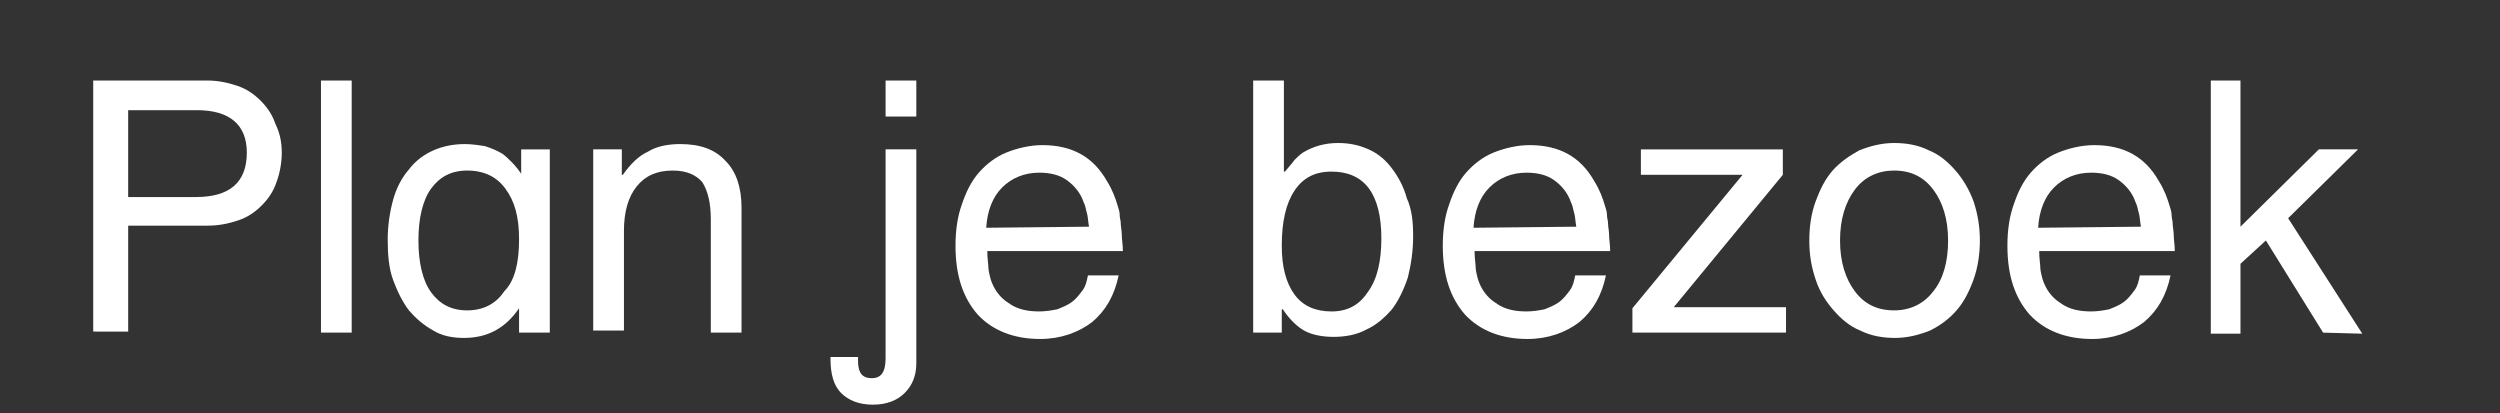 <?xml version="1.0" encoding="utf-8"?>
<!-- Generator: Adobe Illustrator 23.0.2, SVG Export Plug-In . SVG Version: 6.00 Build 0)  -->
<svg version="1.1" id="Laag_1" xmlns="http://www.w3.org/2000/svg" xmlns:xlink="http://www.w3.org/1999/xlink" x="0px" y="0px"
	 width="236px" height="39px" viewBox="0 0 236 39" style="enable-background:new 0 0 236 39;" xml:space="preserve">
<rect x="0" y="0" width="236" height="39" fill="#333333" stroke="none"/>
<style type="text/css">
	.st0{fill:#FFFFFF;}
</style>
<g>
	<path class="st0" d="M26.6,14.4c0,1-0.2,2-0.5,2.8c-0.3,0.9-0.8,1.6-1.4,2.2s-1.3,1.1-2.2,1.4c-0.9,0.3-1.8,0.5-2.9,0.5h-7.5v10
		H8.8V7.6h10.7c1.1,0,2,0.2,2.9,0.5c0.9,0.3,1.6,0.8,2.2,1.4c0.6,0.6,1.1,1.3,1.4,2.2C26.4,12.5,26.6,13.4,26.6,14.4z M23.3,14.4
		c0-2.6-1.6-4-4.7-4h-6.5v8.2h6.4C21.7,18.6,23.3,17.2,23.3,14.4z"/>
	<path class="st0" d="M30.3,31.4V7.6h2.9v23.8H30.3z"/>
	<path class="st0" d="M49,31.4v-2.3c-1.3,1.9-3,2.8-5.2,2.8c-1.1,0-2.1-0.2-2.9-0.7c-0.9-0.5-1.6-1.1-2.3-1.9
		c-0.6-0.8-1.1-1.8-1.5-2.9s-0.5-2.4-0.5-3.8c0-1.3,0.2-2.6,0.5-3.7s0.8-2.1,1.5-2.9c0.6-0.8,1.4-1.4,2.3-1.8c0.9-0.4,1.9-0.6,3-0.6
		c0.6,0,1.3,0.1,1.9,0.2c0.6,0.2,1.1,0.4,1.6,0.7c0.3,0.2,0.6,0.5,0.8,0.7s0.6,0.6,1,1.2v-2.3h2.7v17.3C51.9,31.4,49,31.4,49,31.4z
		 M49,22.6c0-2.1-0.4-3.6-1.3-4.8c-0.8-1.1-2-1.7-3.6-1.7c-1.5,0-2.6,0.6-3.4,1.7c-0.8,1.1-1.2,2.8-1.2,4.9s0.4,3.8,1.2,4.9
		s1.9,1.7,3.4,1.7s2.7-0.6,3.5-1.8C48.6,26.5,49,24.8,49,22.6z"/>
	<path class="st0" d="M67.1,31.4V20.7c0-1.6-0.3-2.7-0.8-3.5c-0.6-0.7-1.5-1.1-2.8-1.1c-1.5,0-2.6,0.5-3.4,1.5
		c-0.8,1-1.2,2.4-1.2,4.2v9.4H56V14.1h2.7v2.4h0.1c0.7-1,1.5-1.8,2.4-2.2c0.8-0.5,1.9-0.7,3-0.7c1.9,0,3.3,0.5,4.3,1.6
		c1,1,1.5,2.5,1.5,4.4v11.8C70,31.4,67.1,31.4,67.1,31.4z"/>
	<path class="st0" d="M86.5,34.3c0,1.2-0.4,2.1-1.1,2.8s-1.7,1.1-3,1.1s-2.3-0.4-3-1.1c-0.7-0.7-1-1.8-1-3.2v-0.2H81
		c0,0.1,0,0.2,0,0.4c0,1.1,0.4,1.6,1.3,1.6s1.3-0.6,1.3-1.9V14.1h2.9C86.5,14.1,86.5,34.3,86.5,34.3z M83.6,11V7.6h2.9V11H83.6z"/>
	<path class="st0" d="M93.2,23.7c0,0.7,0.1,1.2,0.1,1.5s0.1,0.7,0.2,1.1c0.3,1,0.9,1.8,1.7,2.3c0.8,0.6,1.8,0.8,2.9,0.8
		c0.6,0,1.2-0.1,1.7-0.2c0.5-0.2,1-0.4,1.4-0.7c0.4-0.3,0.7-0.7,1-1.1s0.4-0.9,0.5-1.4h2.9c-0.4,1.9-1.2,3.3-2.5,4.4
		c-1.3,1-3,1.6-4.9,1.6c-2.5,0-4.5-0.8-5.9-2.3c-1.4-1.6-2.1-3.7-2.1-6.5c0-1.5,0.2-2.8,0.6-3.9c0.4-1.2,0.9-2.2,1.6-3
		s1.6-1.5,2.6-1.9s2.2-0.7,3.4-0.7c2.8,0,4.8,1.1,6.1,3.4c0.5,0.8,0.8,1.6,1,2.3c0.1,0.3,0.2,0.6,0.2,0.9s0.1,0.5,0.1,0.8
		s0.1,0.7,0.1,1.1s0.1,0.9,0.1,1.5C106,23.7,93.2,23.7,93.2,23.7z M102.8,21.4c-0.1-0.6-0.1-1-0.2-1.3s-0.1-0.6-0.3-1
		c-0.3-0.9-0.9-1.6-1.6-2.1s-1.6-0.7-2.6-0.7c-1.4,0-2.6,0.5-3.5,1.4s-1.4,2.2-1.5,3.8L102.8,21.4L102.8,21.4z"/>
	<path class="st0" d="M133.4,22.3c0,1.4-0.2,2.7-0.5,3.9c-0.4,1.2-0.9,2.2-1.5,3c-0.7,0.8-1.5,1.5-2.4,1.9c-0.9,0.5-2,0.7-3.1,0.7
		s-2.1-0.2-2.8-0.6c-0.7-0.4-1.4-1.1-2-2H121v2.2h-2.7V7.6h2.9v8.6h0.1c0.4-0.5,0.7-0.8,0.9-1.1c0.2-0.2,0.5-0.5,0.8-0.7
		c1-0.6,2.1-0.9,3.3-0.9c1.1,0,2,0.2,2.9,0.6c0.9,0.4,1.6,1,2.2,1.8c0.6,0.8,1.1,1.7,1.4,2.8C133.3,19.8,133.4,21,133.4,22.3z
		 M130.4,22.5c0-4.2-1.6-6.3-4.7-6.3c-1.6,0-2.7,0.6-3.5,1.8c-0.8,1.2-1.2,2.9-1.2,5.2c0,2,0.4,3.5,1.2,4.6c0.8,1.1,2,1.6,3.5,1.6
		s2.6-0.6,3.4-1.8C130,26.4,130.4,24.7,130.4,22.5z"/>
	<path class="st0" d="M139.2,23.7c0,0.7,0.1,1.2,0.1,1.5s0.1,0.7,0.2,1.1c0.3,1,0.9,1.8,1.7,2.3c0.8,0.6,1.8,0.8,2.9,0.8
		c0.6,0,1.2-0.1,1.7-0.2c0.5-0.2,1-0.4,1.4-0.7c0.4-0.3,0.7-0.7,1-1.1s0.4-0.9,0.5-1.4h2.9c-0.4,1.9-1.2,3.3-2.5,4.4
		c-1.3,1-3,1.6-4.9,1.6c-2.5,0-4.5-0.8-5.9-2.3c-1.4-1.6-2.1-3.7-2.1-6.5c0-1.5,0.2-2.8,0.6-3.9c0.4-1.2,0.9-2.2,1.6-3
		c0.7-0.8,1.6-1.5,2.6-1.9s2.2-0.7,3.4-0.7c2.8,0,4.8,1.1,6.1,3.4c0.5,0.8,0.8,1.6,1,2.3c0.1,0.3,0.2,0.6,0.2,0.9s0.1,0.5,0.1,0.8
		s0.1,0.7,0.1,1.1s0.1,0.9,0.1,1.5C152,23.7,139.2,23.7,139.2,23.7z M148.8,21.4c-0.1-0.6-0.1-1-0.2-1.3c-0.1-0.3-0.1-0.6-0.3-1
		c-0.3-0.9-0.9-1.6-1.6-2.1c-0.7-0.5-1.6-0.7-2.6-0.7c-1.4,0-2.6,0.5-3.5,1.4s-1.4,2.2-1.5,3.8L148.8,21.4L148.8,21.4z"/>
	<path class="st0" d="M154.1,31.4v-2.3l10.4-12.6h-9.6v-2.4h13.4v2.4L158,29h10.6v2.4H154.1z"/>
	<path class="st0" d="M186.9,22.7c0,1.3-0.2,2.6-0.6,3.7c-0.4,1.1-0.9,2.1-1.6,2.9c-0.7,0.8-1.5,1.4-2.5,1.9c-1,0.4-2.1,0.7-3.3,0.7
		s-2.3-0.2-3.3-0.7c-1-0.4-1.8-1.1-2.5-1.9s-1.3-1.7-1.7-2.9s-0.6-2.3-0.6-3.7c0-1.4,0.2-2.6,0.6-3.7c0.4-1.1,0.9-2.1,1.6-2.9
		c0.7-0.8,1.6-1.4,2.5-1.9c1-0.4,2.1-0.7,3.3-0.7s2.3,0.2,3.3,0.7c1,0.4,1.8,1.1,2.5,1.9c0.7,0.8,1.3,1.8,1.7,2.9
		C186.7,20.2,186.9,21.4,186.9,22.7z M183.9,22.7c0-2-0.5-3.6-1.4-4.8c-0.9-1.2-2.1-1.8-3.7-1.8c-1.5,0-2.8,0.6-3.7,1.8
		c-0.9,1.2-1.4,2.8-1.4,4.8s0.5,3.6,1.4,4.8c0.9,1.2,2.1,1.8,3.7,1.8c1.5,0,2.8-0.6,3.7-1.8C183.4,26.4,183.9,24.8,183.9,22.7z"/>
	<path class="st0" d="M192.5,23.7c0,0.7,0.1,1.2,0.1,1.5s0.1,0.7,0.2,1.1c0.3,1,0.9,1.8,1.7,2.3c0.8,0.6,1.8,0.8,2.9,0.8
		c0.6,0,1.2-0.1,1.7-0.2c0.5-0.2,1-0.4,1.4-0.7c0.4-0.3,0.7-0.7,1-1.1s0.4-0.9,0.5-1.4h2.9c-0.4,1.9-1.2,3.3-2.5,4.4
		c-1.3,1-3,1.6-4.9,1.6c-2.5,0-4.5-0.8-5.9-2.3c-1.4-1.6-2.1-3.7-2.1-6.5c0-1.5,0.2-2.8,0.6-3.9c0.4-1.2,0.9-2.2,1.6-3
		c0.7-0.8,1.6-1.5,2.6-1.9s2.2-0.7,3.4-0.7c2.8,0,4.8,1.1,6.1,3.4c0.5,0.8,0.8,1.6,1,2.3c0.1,0.3,0.2,0.6,0.2,0.9s0.1,0.5,0.1,0.8
		s0.1,0.7,0.1,1.1s0.1,0.9,0.1,1.5C205.3,23.7,192.5,23.7,192.5,23.7z M202.1,21.4c-0.1-0.6-0.1-1-0.2-1.3c-0.1-0.3-0.1-0.6-0.3-1
		c-0.3-0.9-0.9-1.6-1.6-2.1c-0.7-0.5-1.6-0.7-2.6-0.7c-1.4,0-2.6,0.5-3.5,1.4s-1.4,2.2-1.5,3.8L202.1,21.4L202.1,21.4z"/>
	<path class="st0" d="M219.3,31.4l-5.4-8.7l-2.4,2.2v6.6h-2.8V7.6h2.8v13.8l7.4-7.3h3.7l-6.6,6.5l7,10.9L219.3,31.4L219.3,31.4z"/>
</g>
</svg>

